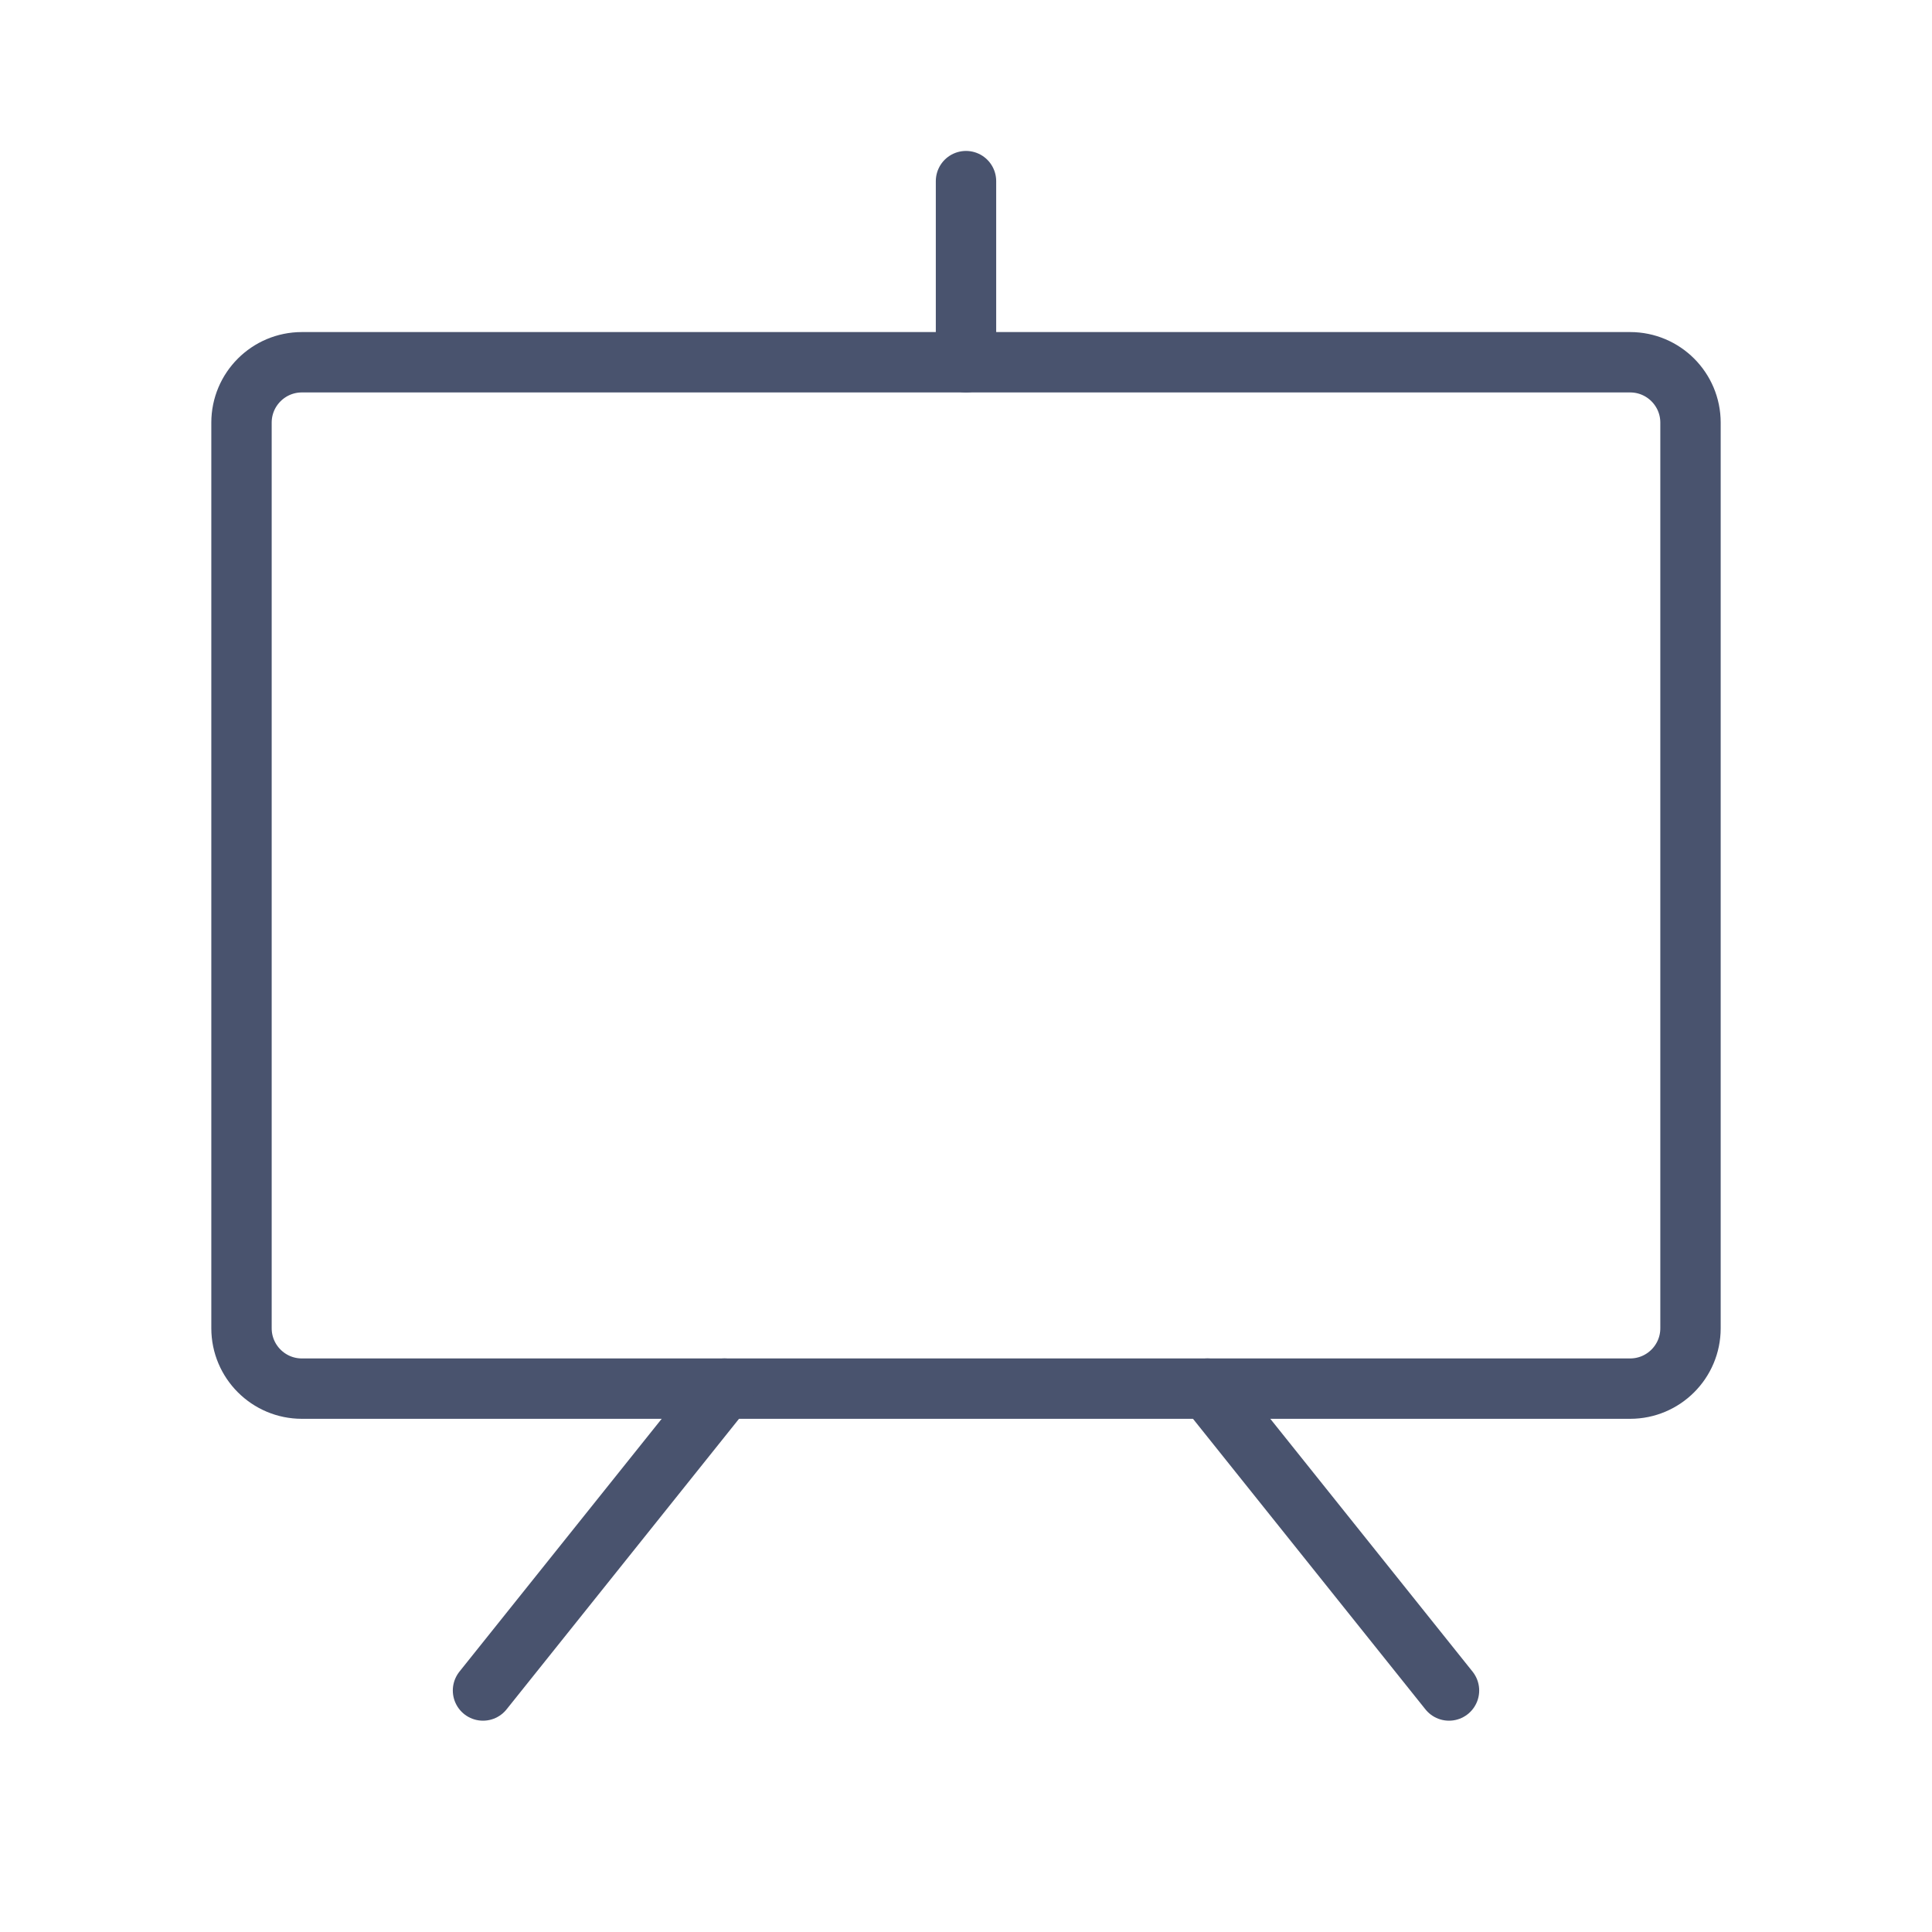 <svg width="32" height="32" viewBox="0 0 32 32" fill="none" xmlns="http://www.w3.org/2000/svg">
<path d="M27 6H5C4.448 6 4 6.448 4 7V22C4 22.552 4.448 23 5 23H27C27.552 23 28 22.552 28 22V7C28 6.448 27.552 6 27 6Z" stroke="#49536E" stroke-linecap="round" stroke-linejoin="round"/>
<path d="M20 23L24 28" stroke="#49536E" stroke-linecap="round" stroke-linejoin="round"/>
<path d="M12 23L8 28" stroke="#49536E" stroke-linecap="round" stroke-linejoin="round"/>
<path d="M16 6V3" stroke="#49536E" stroke-linecap="round" stroke-linejoin="round"/>
</svg>
